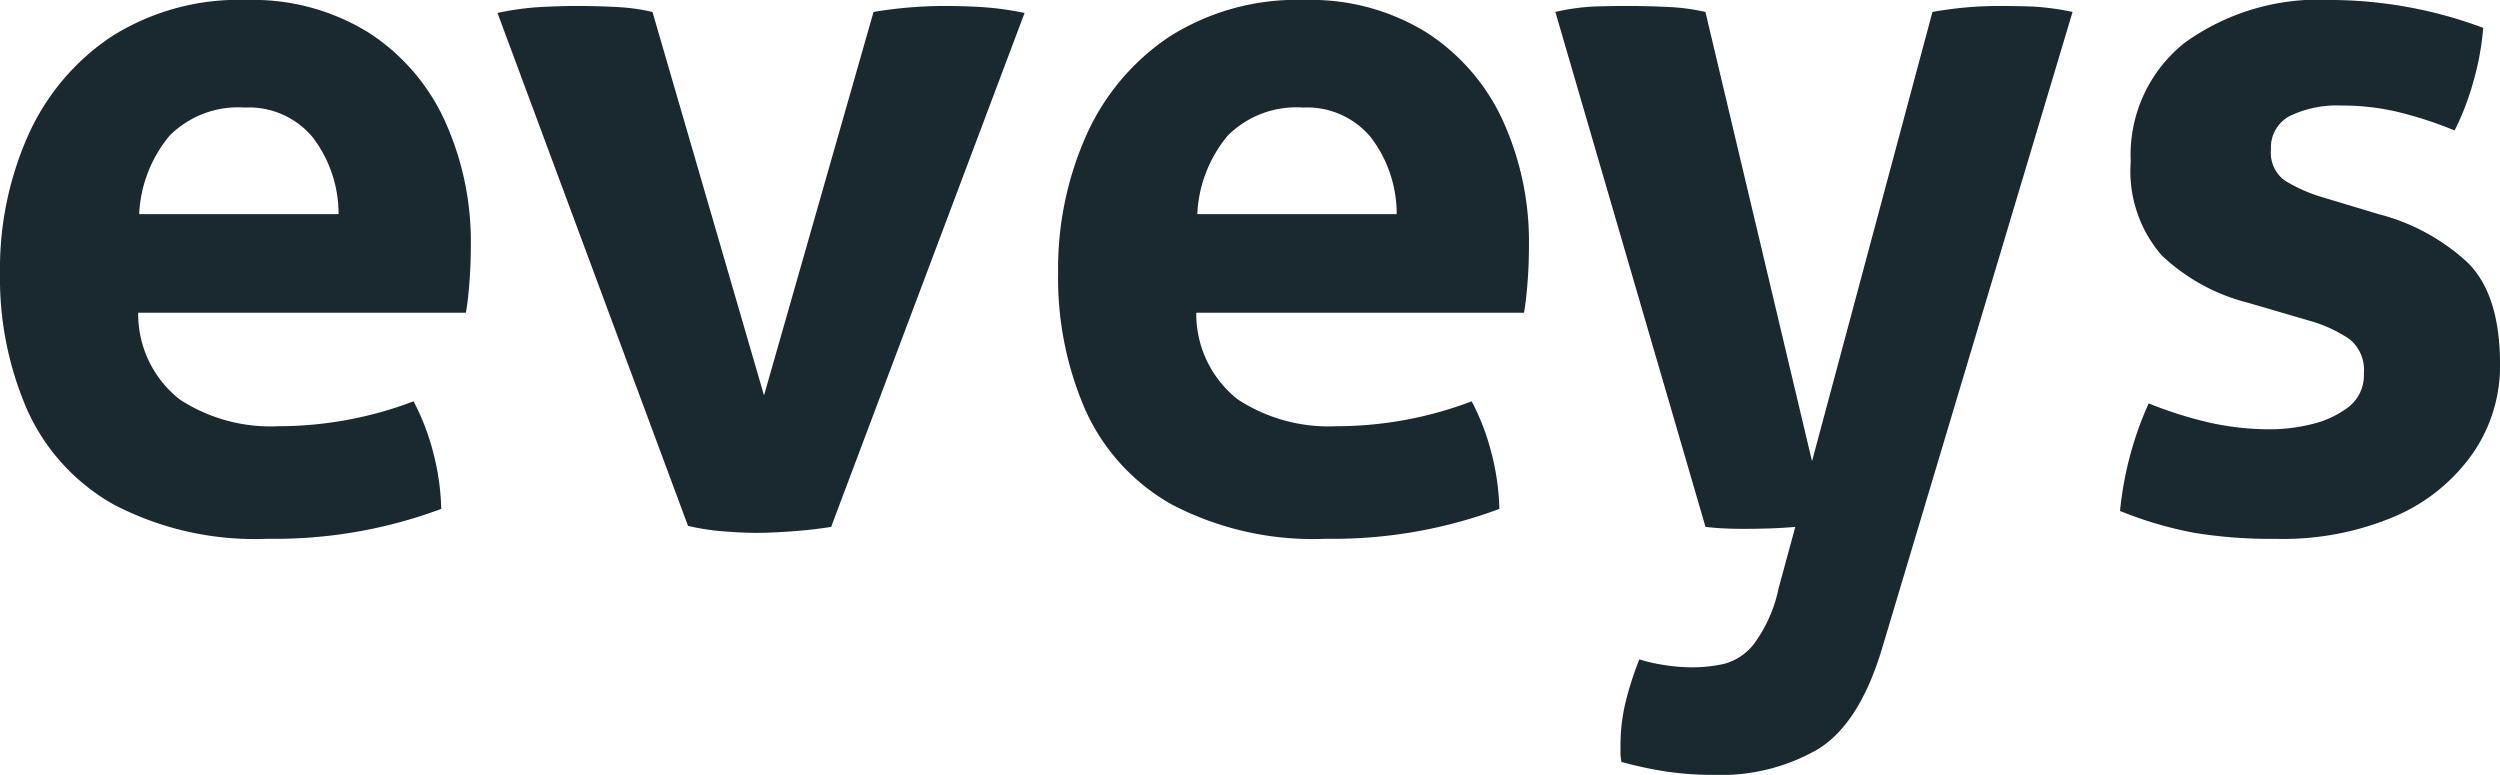 <svg xmlns="http://www.w3.org/2000/svg" width="111.85" height="34.669" viewBox="0 0 111.85 34.669" fill="#1A282F">
    <g id="Group_312252" data-name="Group 312252" transform="translate(-75.651 -77.917)">
        <g id="Group_126651" data-name="Group 126651" transform="translate(75.651 77.917)">
            <path id="Path_291174" data-name="Path 291174" d="M4.138-29.365a10.4,10.4,0,0,1,3.71-4.412,10.637,10.637,0,0,1,6.072-1.649,9.83,9.83,0,0,1,5.432,1.448,9.255,9.255,0,0,1,3.423,3.944,13.067,13.067,0,0,1,1.17,5.615q0,.847-.066,1.671t-.155,1.315H9.062a4.866,4.866,0,0,0,1.855,3.877,7.416,7.416,0,0,0,4.416,1.2,17.041,17.041,0,0,0,6.05-1.114,10.4,10.4,0,0,1,.839,2.139,11.04,11.04,0,0,1,.4,2.674,21.345,21.345,0,0,1-7.773,1.337,13.624,13.624,0,0,1-6.889-1.537,9.151,9.151,0,0,1-3.864-4.233A14.767,14.767,0,0,1,2.88-23.215,14.664,14.664,0,0,1,4.138-29.365Zm12.719.067a3.7,3.7,0,0,0-3.025-1.315,4.335,4.335,0,0,0-3.356,1.248,5.89,5.89,0,0,0-1.369,3.52h8.921A5.644,5.644,0,0,0,16.857-29.3Zm8.281-5.548a12.62,12.62,0,0,1,1.965-.267q.905-.045,1.568-.045.883,0,1.767.045a9.052,9.052,0,0,1,1.634.223l4.99,17.156,4.9-17.156a19.163,19.163,0,0,1,3.268-.267q.662,0,1.524.045a13.628,13.628,0,0,1,1.965.267L40.065-11.852q-.839.134-1.767.2t-1.546.067q-.662,0-1.5-.067a10.482,10.482,0,0,1-1.59-.245Zm47.329-.045a9.8,9.8,0,0,1,1.789-.245q.773-.022,1.435-.022.883,0,1.811.045a9.2,9.2,0,0,1,1.678.223l4.77,20.1,5.388-20.1a16.611,16.611,0,0,1,3-.267q.662,0,1.413.022a11.379,11.379,0,0,1,1.855.245L87.084-6.415q-1.016,3.387-2.893,4.523A8.671,8.671,0,0,1,79.62-.756a14.468,14.468,0,0,1-2.23-.156,17.808,17.808,0,0,1-1.965-.423,2,2,0,0,1-.044-.379v-.334a8.224,8.224,0,0,1,.243-2.028,15.041,15.041,0,0,1,.6-1.849,7.181,7.181,0,0,0,1.06.245,7.975,7.975,0,0,0,1.325.111,6.539,6.539,0,0,0,1.413-.156,2.524,2.524,0,0,0,1.347-.914,6.35,6.35,0,0,0,1.082-2.451l.751-2.763q-.486.045-1.082.067t-1.214.022q-.486,0-.927-.022t-.795-.067Zm28.154,1.381a10.249,10.249,0,0,1,6.558-1.916,19.627,19.627,0,0,1,6.8,1.248,12.259,12.259,0,0,1-.442,2.406,11.612,11.612,0,0,1-.839,2.184,17.342,17.342,0,0,0-2.341-.78,10.628,10.628,0,0,0-2.694-.334,4.849,4.849,0,0,0-2.341.468,1.585,1.585,0,0,0-.839,1.493,1.542,1.542,0,0,0,.6,1.381,6.934,6.934,0,0,0,1.7.758l2.517.758a9.287,9.287,0,0,1,3.953,2.139q1.479,1.426,1.479,4.59a6.887,6.887,0,0,1-1.214,3.966,8.179,8.179,0,0,1-3.445,2.807,12.778,12.778,0,0,1-5.366,1.025,21.412,21.412,0,0,1-3.643-.267,17.413,17.413,0,0,1-3.334-.98,15.388,15.388,0,0,1,1.281-4.813,18.212,18.212,0,0,0,2.76.869,12.48,12.48,0,0,0,2.716.29,7.845,7.845,0,0,0,1.789-.223,4.356,4.356,0,0,0,1.656-.758,1.788,1.788,0,0,0,.707-1.515,1.776,1.776,0,0,0-.64-1.537,6.153,6.153,0,0,0-1.789-.824l-2.738-.8A8.723,8.723,0,0,1,99.6-23.995a5.751,5.751,0,0,1-1.391-4.211A6.4,6.4,0,0,1,100.62-33.509Z" transform="translate(-2.88 35.425)"/>
        </g>
        <g id="Group_312255" data-name="Group 312255" transform="translate(122.991 77.917)">
            <path id="Path_291174-2" data-name="Path 291174" d="M4.138-29.365a10.4,10.4,0,0,1,3.71-4.412,10.637,10.637,0,0,1,6.072-1.649,9.83,9.83,0,0,1,5.432,1.448,9.255,9.255,0,0,1,3.423,3.944,13.067,13.067,0,0,1,1.17,5.615q0,.847-.066,1.671t-.155,1.315H9.062a4.866,4.866,0,0,0,1.855,3.877,7.416,7.416,0,0,0,4.416,1.2,17.041,17.041,0,0,0,6.05-1.114,10.4,10.4,0,0,1,.839,2.139,11.04,11.04,0,0,1,.4,2.674,21.345,21.345,0,0,1-7.773,1.337,13.624,13.624,0,0,1-6.889-1.537,9.151,9.151,0,0,1-3.864-4.233A14.767,14.767,0,0,1,2.88-23.215,14.664,14.664,0,0,1,4.138-29.365Zm12.719.067a3.7,3.7,0,0,0-3.025-1.315,4.335,4.335,0,0,0-3.356,1.248,5.89,5.89,0,0,0-1.369,3.52h8.921A5.644,5.644,0,0,0,16.857-29.3Z" transform="translate(-2.88 35.425)"/>
        </g>
    </g>
</svg>